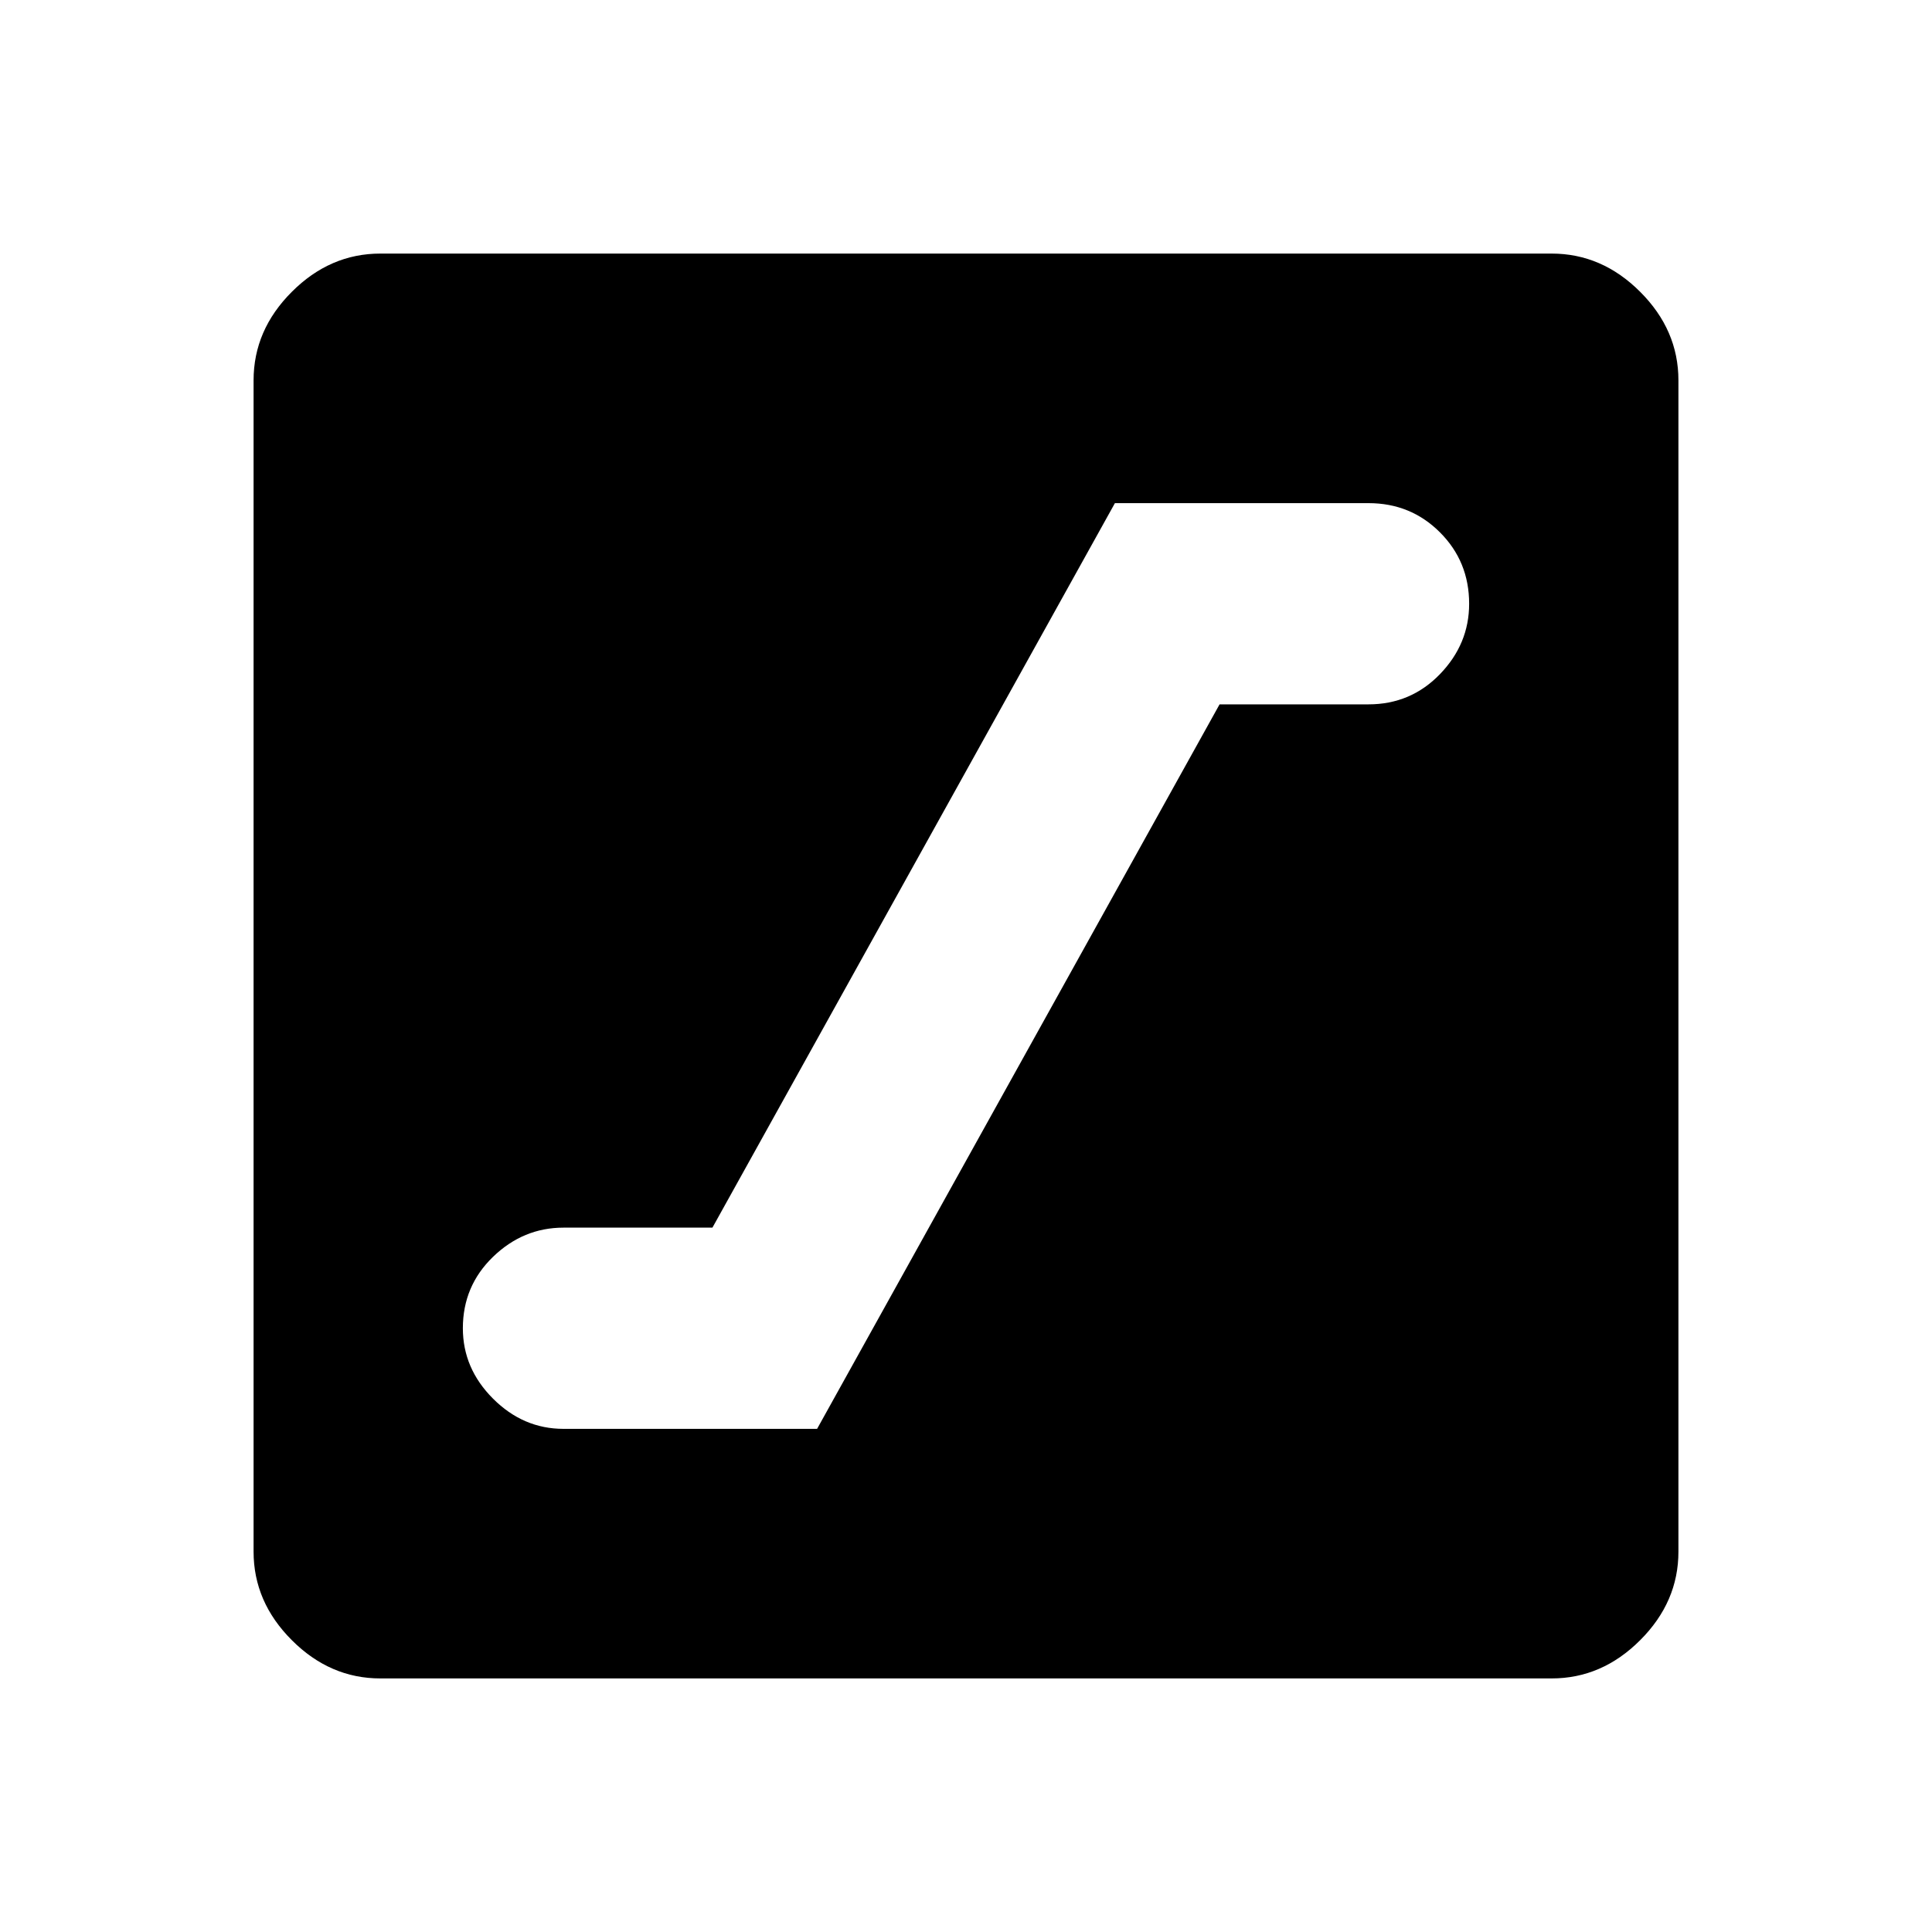 <svg xmlns="http://www.w3.org/2000/svg" height="40" width="40"><path d="M11.667 29.583h5.25l8.333-15h3.083q.875 0 1.479-.625.605-.625.605-1.458 0-.875-.605-1.479-.604-.604-1.479-.604h-5.25l-8.333 15h-3.083q-.834 0-1.459.604-.625.604-.625 1.479 0 .833.625 1.458t1.459.625ZM7.875 34.75q-1.042 0-1.833-.792-.792-.791-.792-1.833V7.875q0-1.042.792-1.833.791-.792 1.833-.792h24.25q1.042 0 1.833.792.792.791.792 1.833v24.25q0 1.042-.792 1.833-.791.792-1.833.792Z"/></svg>